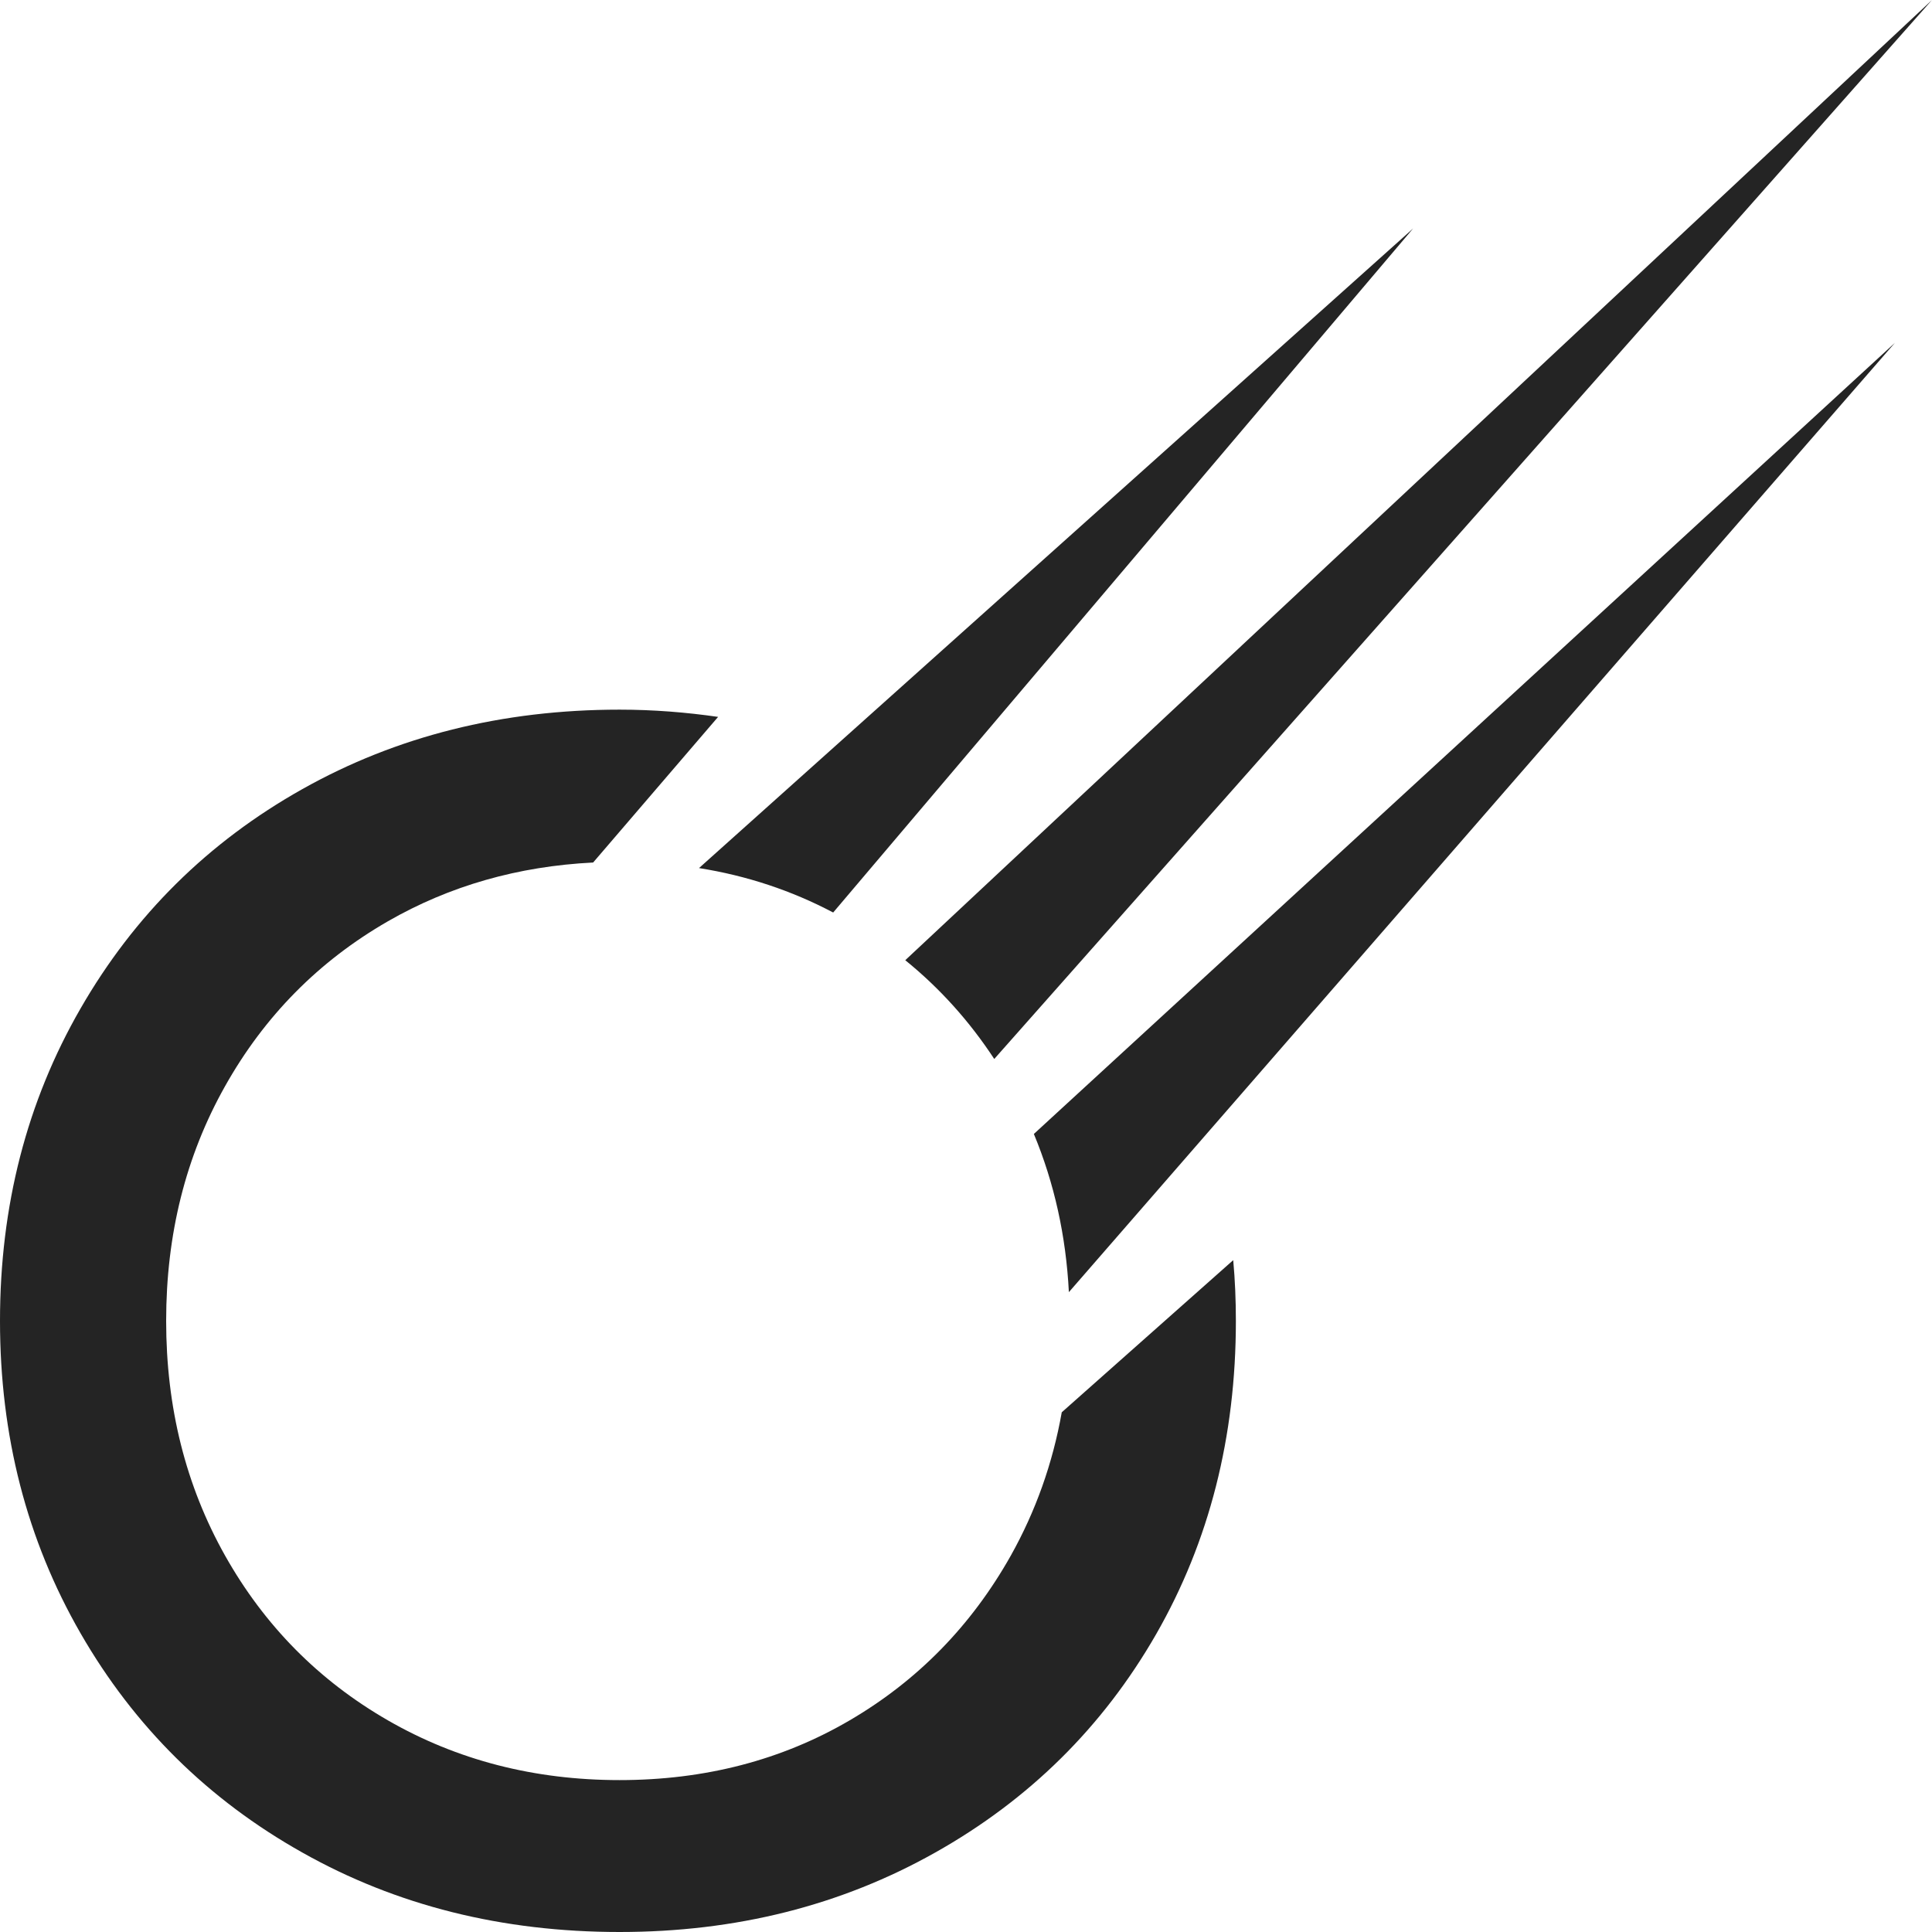 <svg width="16" height="16" viewBox="0 0 16 16" fill="none" xmlns="http://www.w3.org/2000/svg">
<g clip-path="url(#clip0_7221_31833)">
<path fill-rule="evenodd" clip-rule="evenodd" d="M5.131 5.877C5.412 5.877 5.683 5.899 5.947 5.937L4.912 7.143C4.292 7.174 3.725 7.335 3.212 7.63C2.639 7.96 2.19 8.415 1.864 8.995C1.538 9.574 1.376 10.223 1.376 10.939C1.376 11.655 1.538 12.303 1.864 12.883C2.19 13.462 2.639 13.917 3.212 14.247C3.785 14.577 4.425 14.742 5.131 14.742C5.837 14.742 6.473 14.577 7.037 14.247C7.601 13.917 8.045 13.462 8.371 12.883C8.577 12.515 8.718 12.119 8.793 11.696L10.213 10.436C10.228 10.6 10.235 10.768 10.235 10.939C10.235 11.9 10.015 12.765 9.575 13.533C9.134 14.301 8.524 14.904 7.745 15.342C6.965 15.781 6.094 16 5.131 16C4.159 16 3.283 15.781 2.504 15.342C1.724 14.904 1.112 14.299 0.667 13.526C0.222 12.753 0 11.891 0 10.939C0 9.987 0.222 9.124 0.667 8.352C1.112 7.579 1.724 6.973 2.504 6.535C3.283 6.097 4.159 5.877 5.131 5.877ZM15.693 2.839L8.852 10.701C8.828 10.234 8.731 9.798 8.562 9.391L15.693 2.839ZM16 0L8.234 8.77C8.028 8.456 7.782 8.183 7.497 7.952L16 0ZM11.703 1.892L6.9 7.557C6.555 7.375 6.185 7.252 5.789 7.189L11.703 1.892Z" fill="#242424"/>
</g>
<defs>
<clipPath id="clip0_7221_31833">
<rect width="16" height="16" fill="white"/>
</clipPath>
</defs>
</svg>
